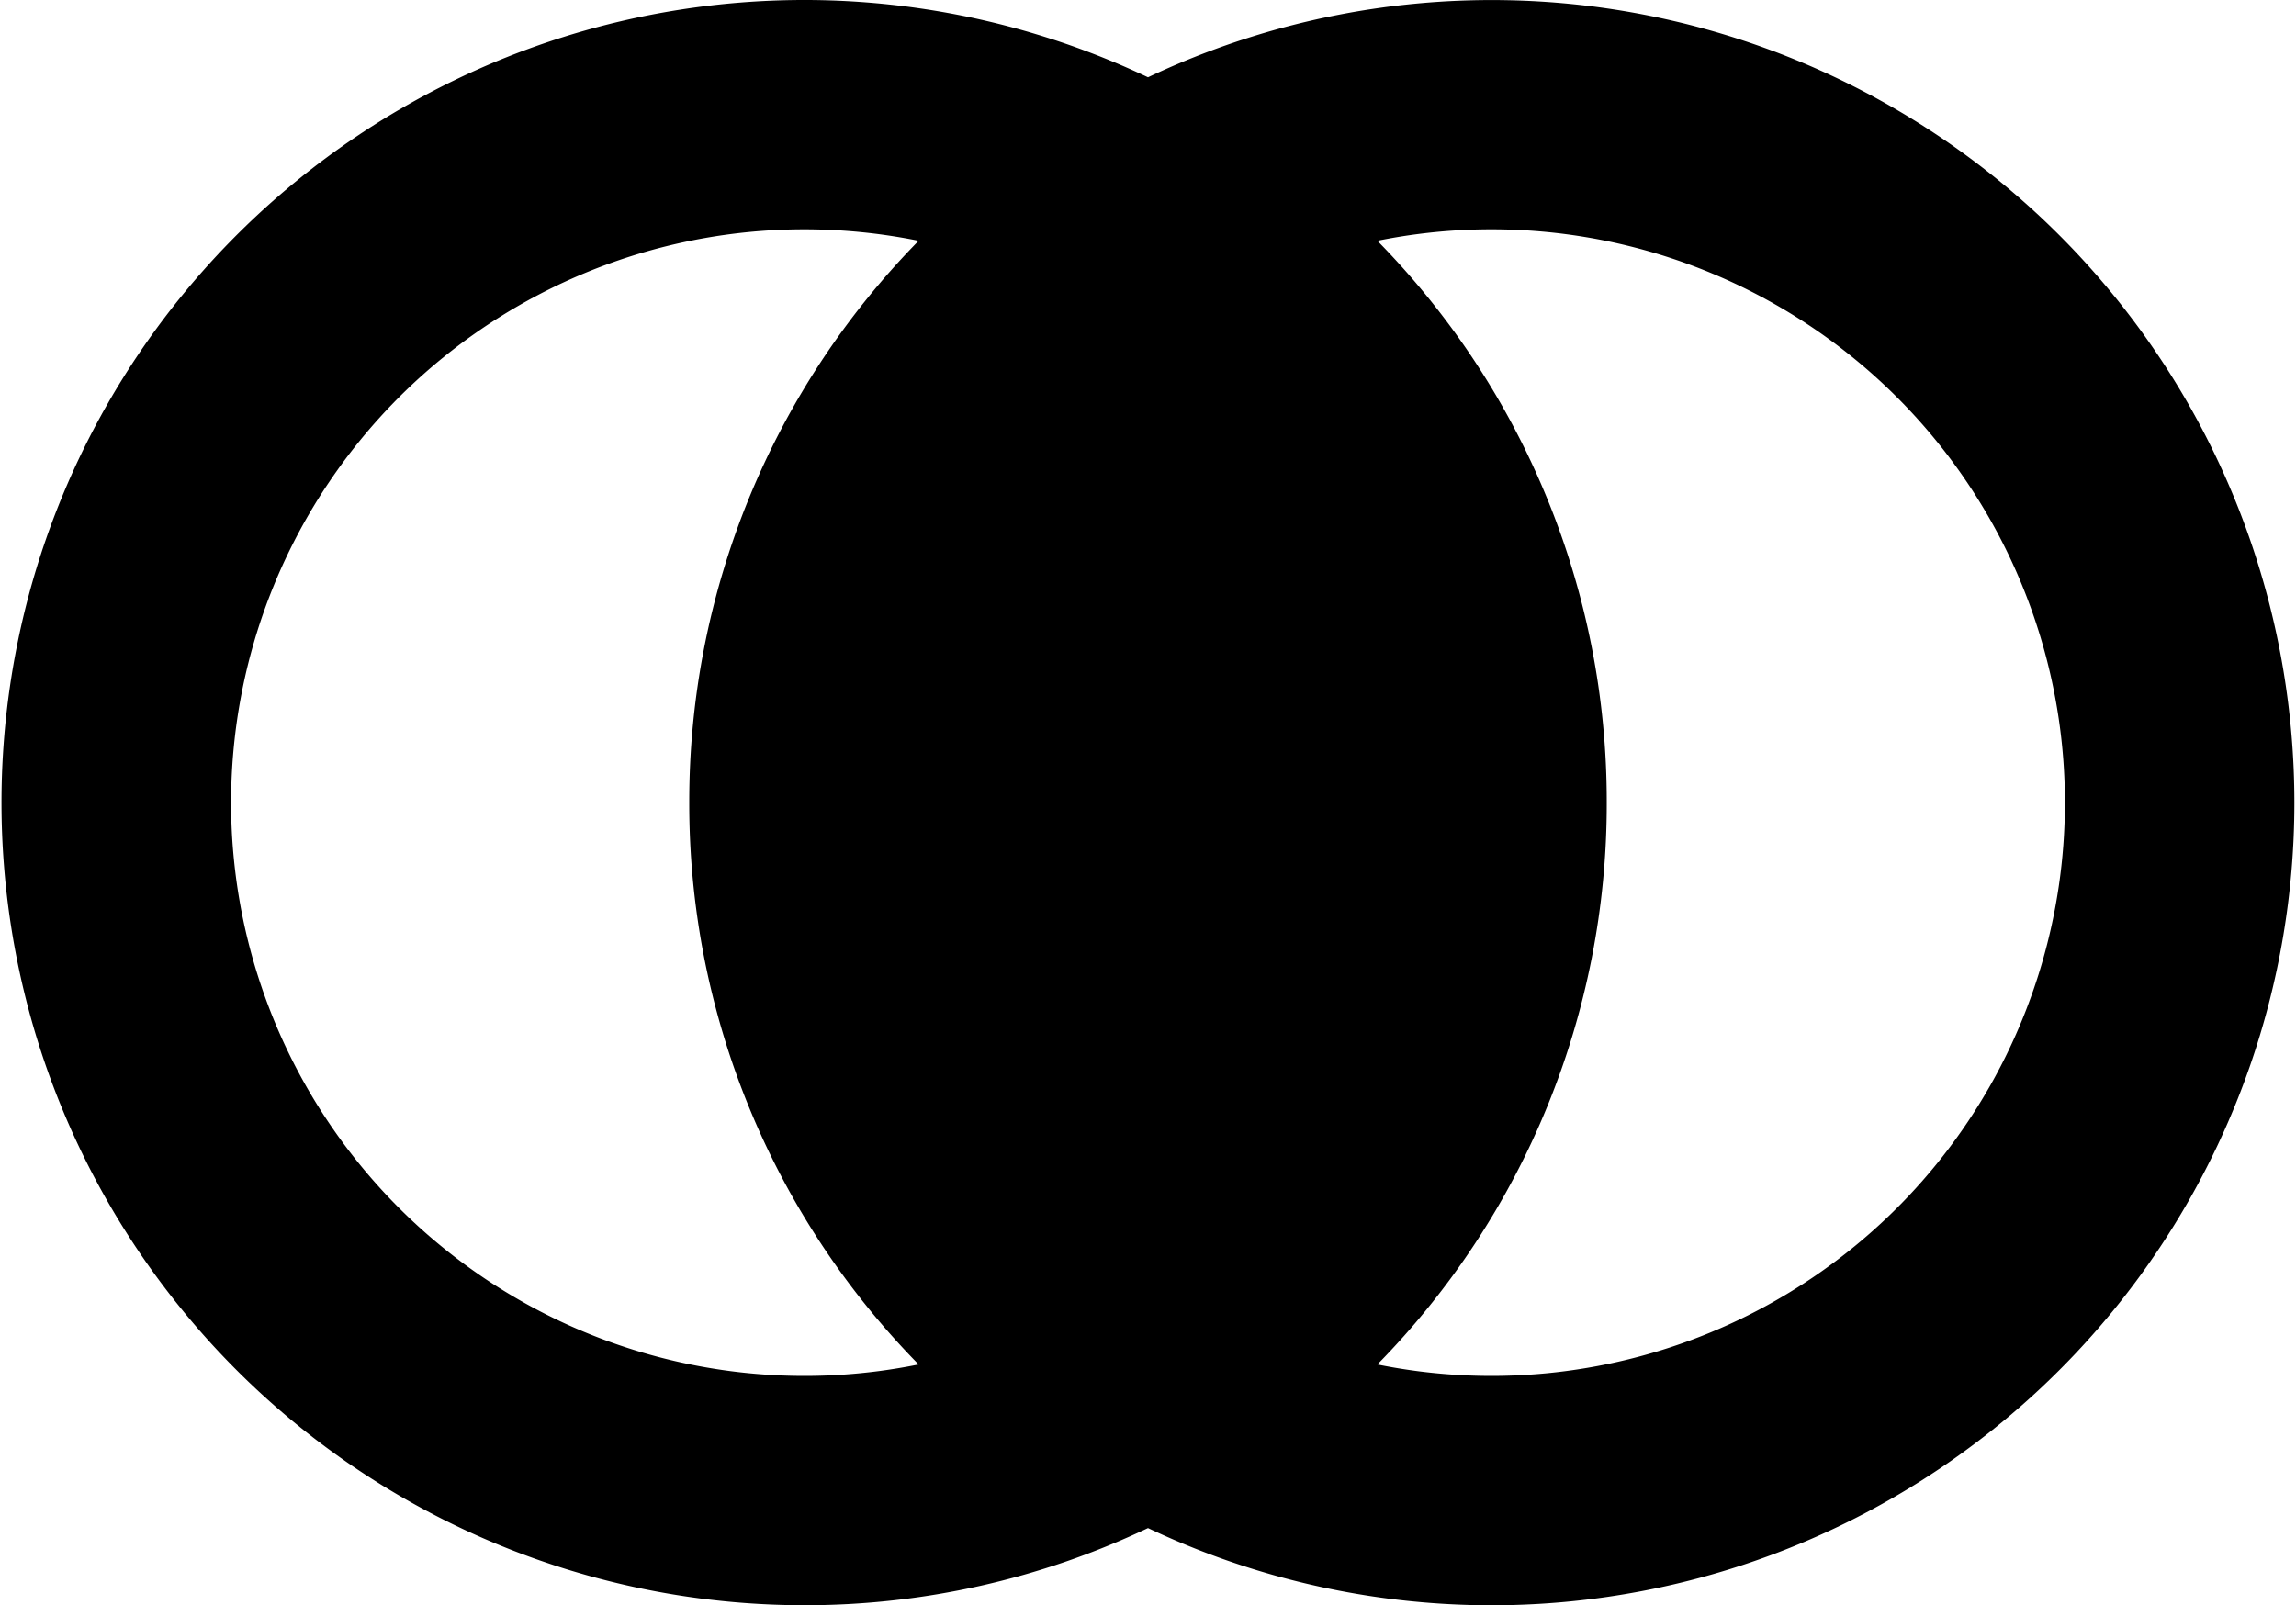 <svg xmlns="http://www.w3.org/2000/svg" xmlns:xlink="http://www.w3.org/1999/xlink" aria-hidden="true" role="img" class="iconify iconify--jam" width="1.43em" height="1em" preserveAspectRatio="xMidYMid meet" viewBox="0 0 20 14"><path fill="currentColor" d="M7 14A7 7 0 1 1 10 .674a7 7 0 1 1 0 12.653A6.973 6.973 0 0 1 7 14ZM7 2a5 5 0 1 0 1 9.9A6.977 6.977 0 0 1 6 7a6.98 6.98 0 0 1 2-4.9A5.023 5.023 0 0 0 7 2Zm7 5a6.977 6.977 0 0 1-2 4.9a5 5 0 1 0 0-9.8A6.977 6.977 0 0 1 14 7Z"></path></svg>